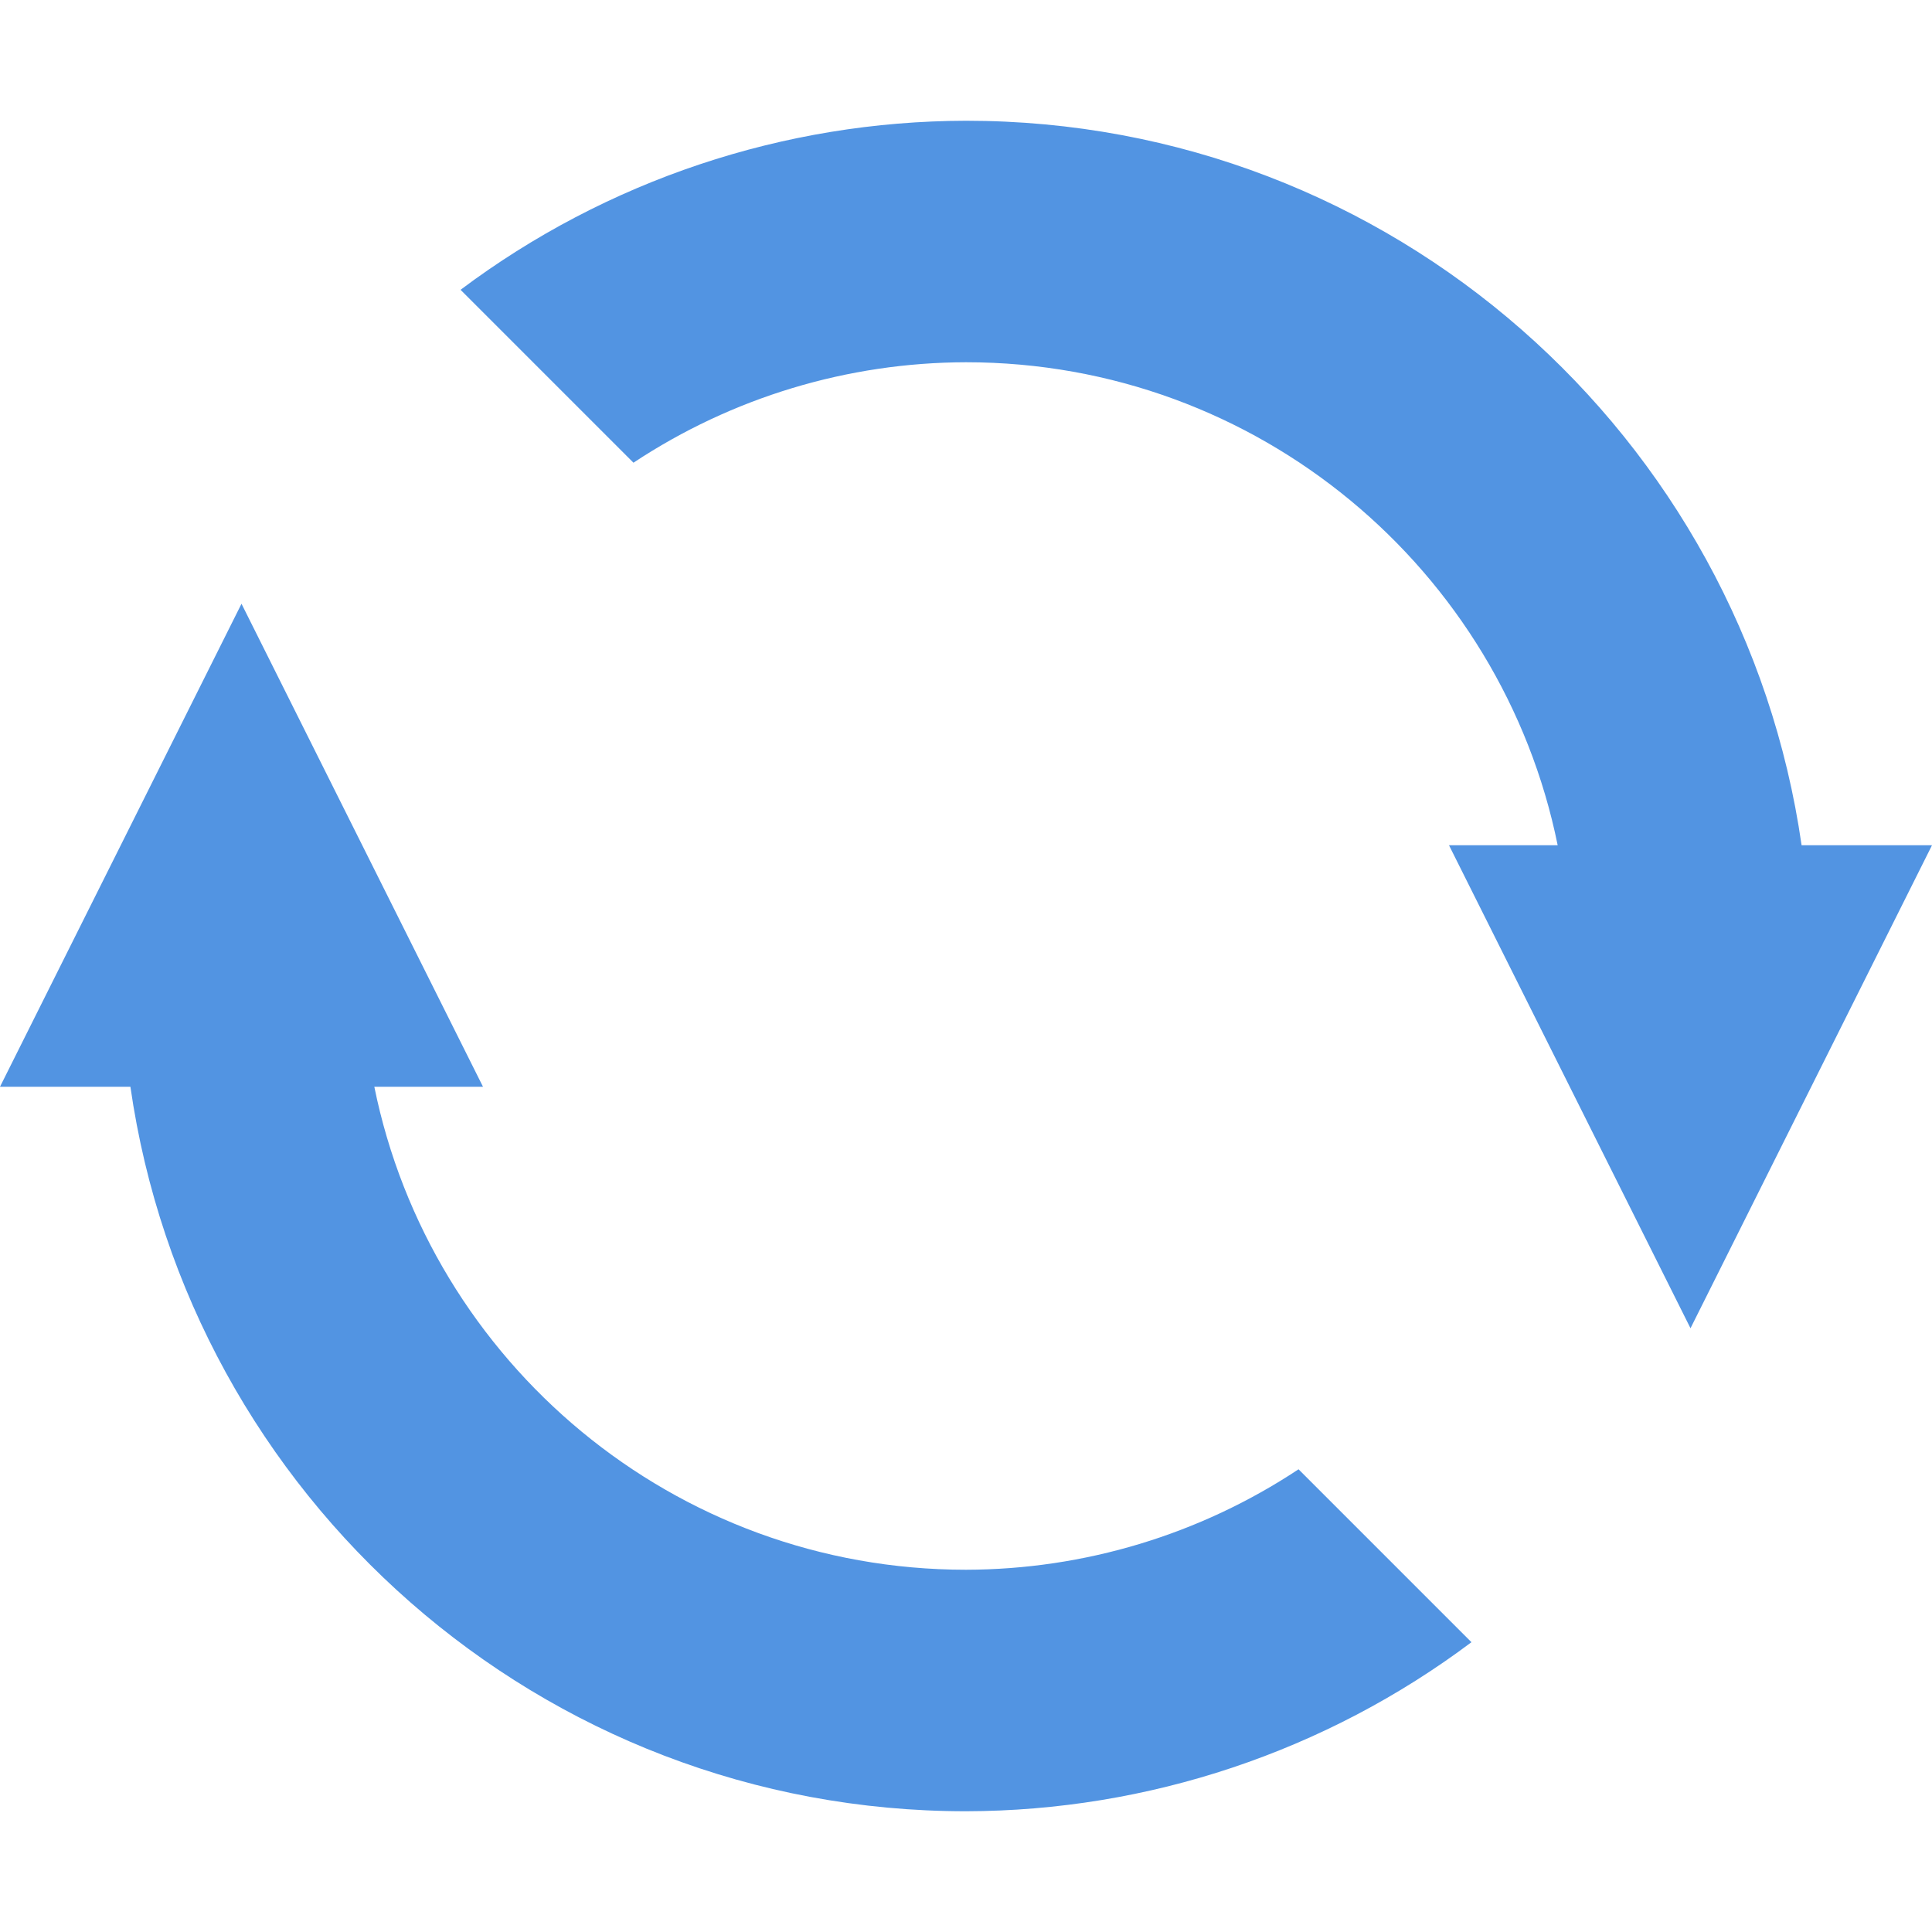 <svg width="16" height="16" version="1.1" xmlns="http://www.w3.org/2000/svg">
<defs>
<style id="current-color-scheme" type="text/css">.ColorScheme-Text { color:#444444; } .ColorScheme-Highlight { color:#4285f4; } .ColorScheme-NeutralText { color:#ff9800; } .ColorScheme-PositiveText { color:#4caf50; } .ColorScheme-NegativeText { color:#f44336; }</style>
</defs>
<path class="ColorScheme-Text" d="m8 1c-1.51 0.003-2.978 0.494-4.186 1.4l1.432 1.432c0.817-0.541 1.774-0.83 2.754-0.832 2.419 0 4.437 1.718 4.9 4h-0.9l2 4 2-4h-1.08c-0.487-3.391-3.395-6-6.92-6zm-6 4-2 4h1.08c0.487 3.391 3.395 6 6.92 6 1.51-0.003 2.978-0.494 4.186-1.4l-1.432-1.432c-0.817 0.541-1.774 0.83-2.754 0.832-2.419 0-4.437-1.718-4.9-4h0.9z" fill="#5294e2"/>
</svg>
